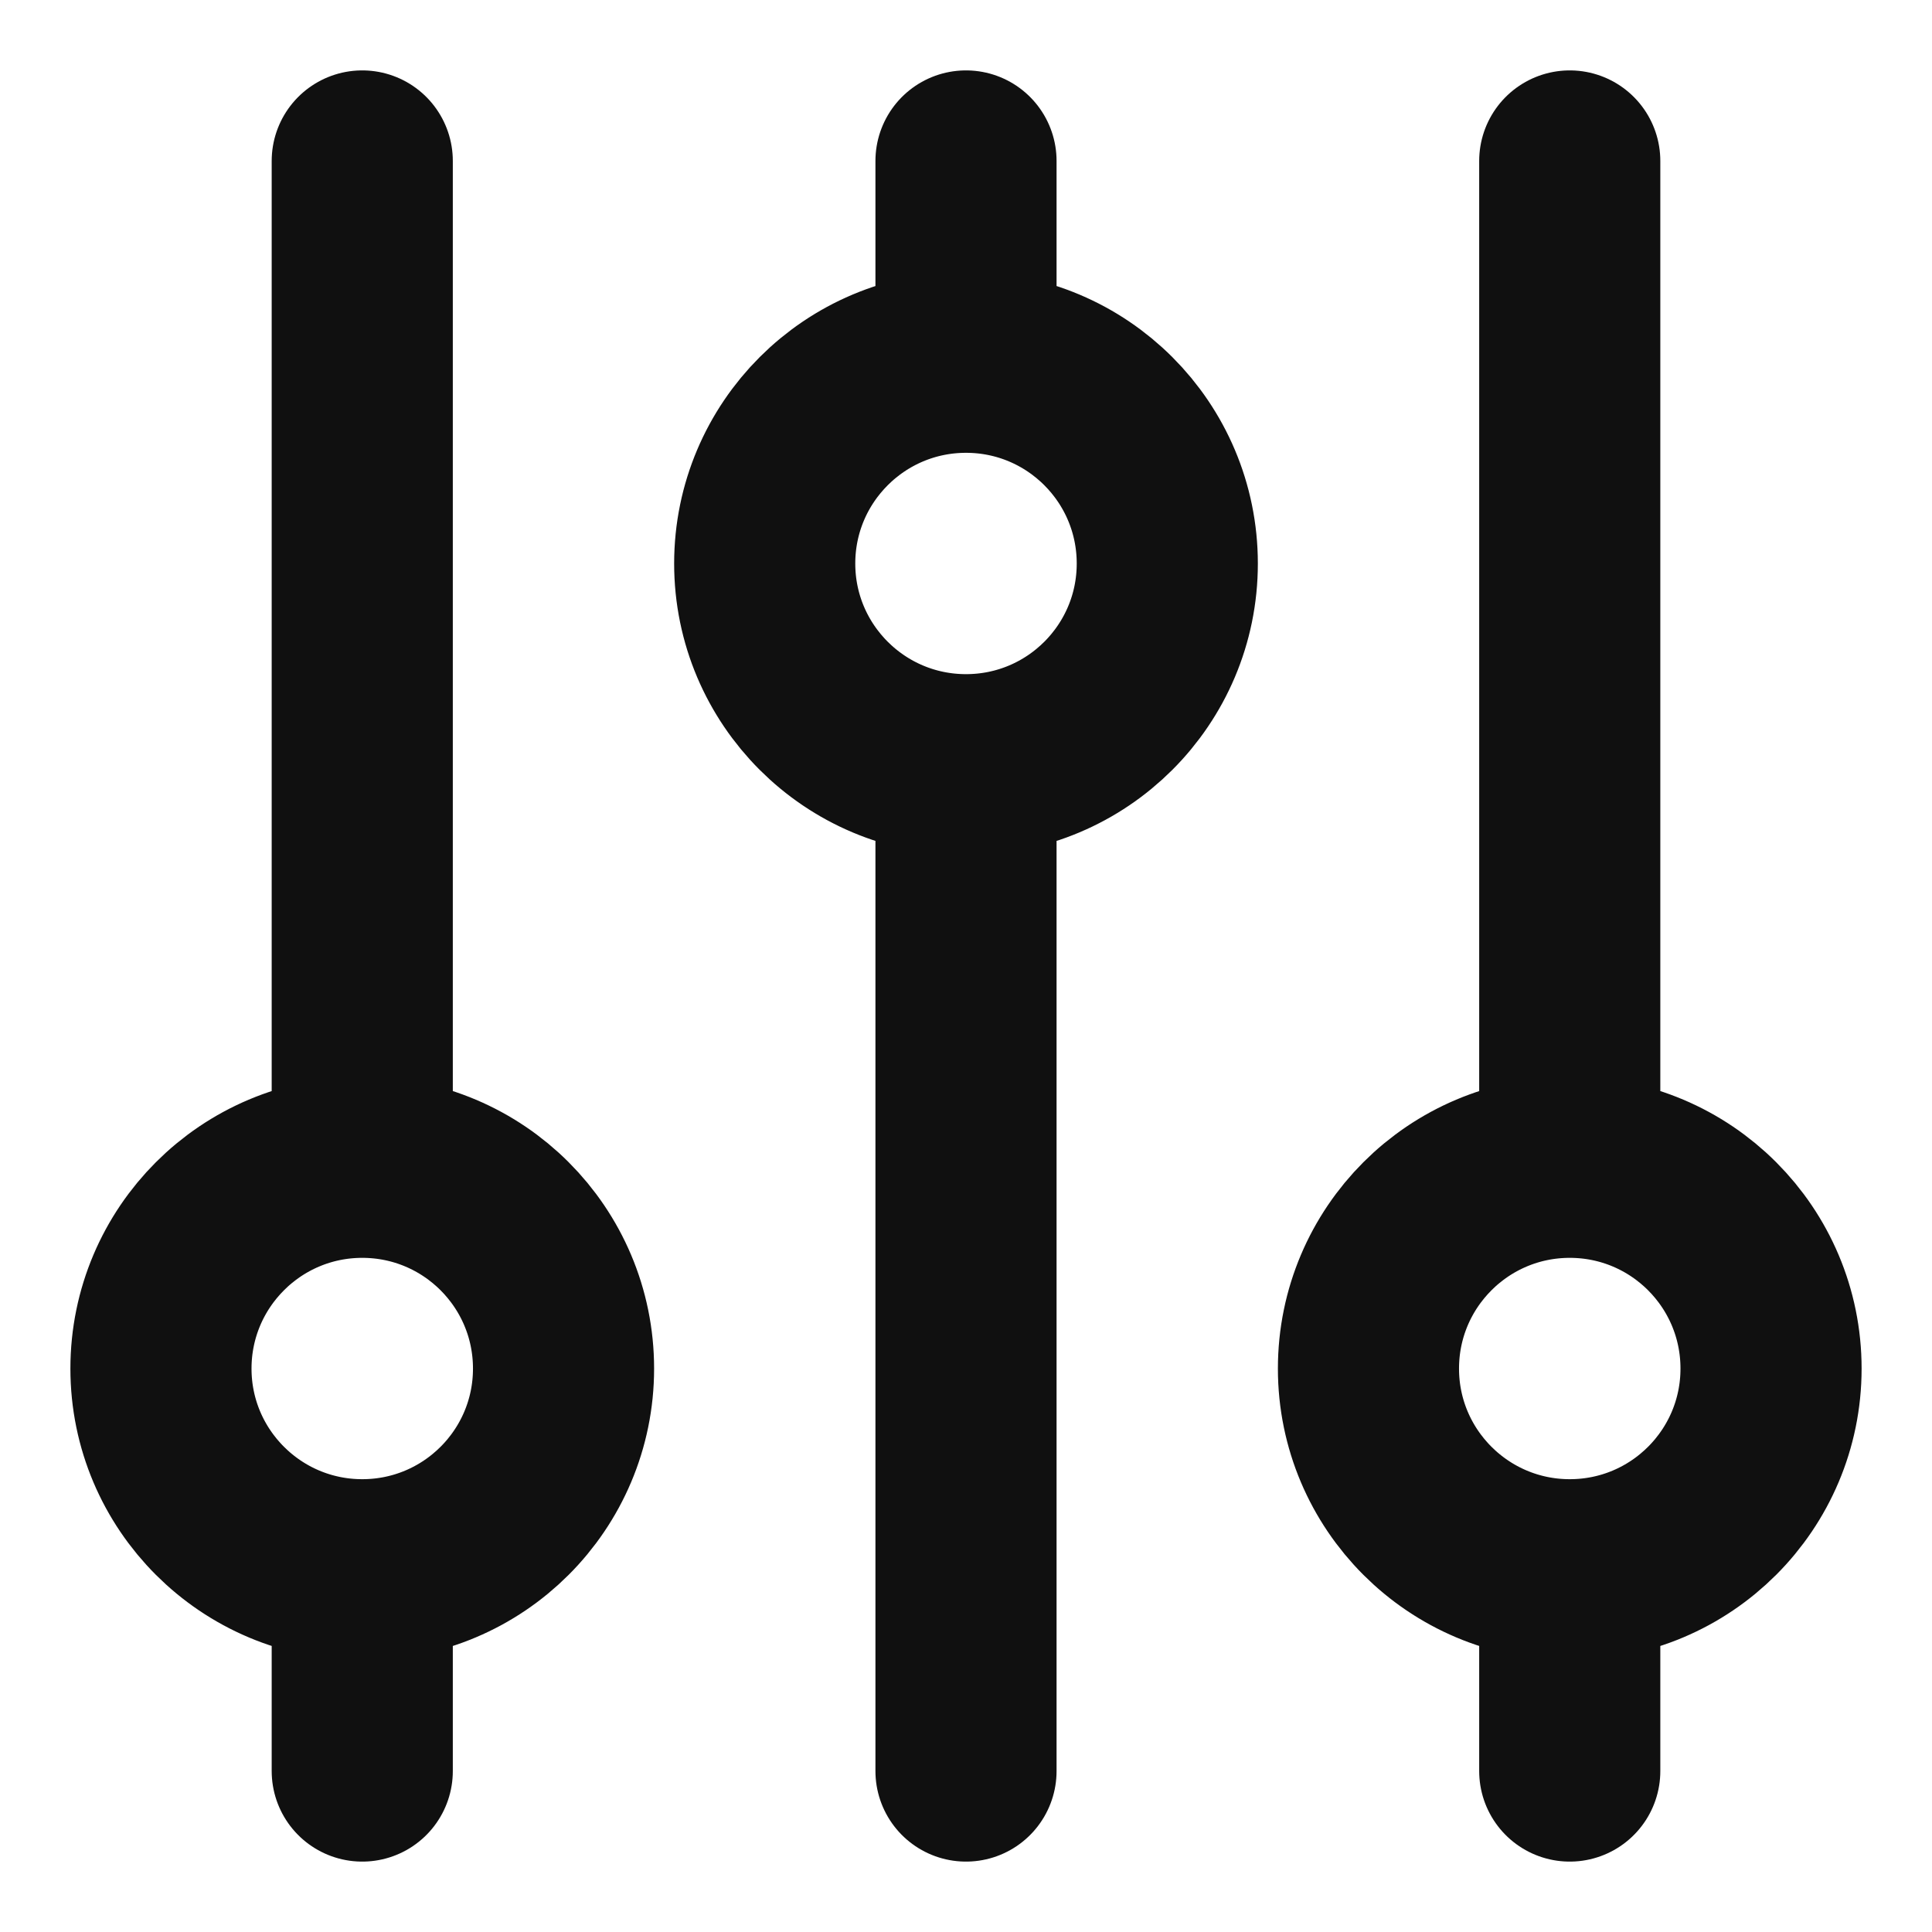 <svg width="16" height="16" viewBox="0 0 16 16" fill="none" xmlns="http://www.w3.org/2000/svg">
<path d="M8 3V1.333M8 3C7.08 3 6.333 3.746 6.333 4.667C6.333 5.587 7.08 6.333 8 6.333M8 3C8.921 3 9.667 3.746 9.667 4.667C9.667 5.587 8.921 6.333 8 6.333M3 13C3.921 13 4.667 12.254 4.667 11.334C4.667 10.413 3.921 9.667 3 9.667M3 13C2.08 13 1.333 12.254 1.333 11.334C1.333 10.413 2.08 9.667 3 9.667M3 13V14.667M3 9.667V1.333M8 6.333V14.667M13 13C13.921 13 14.667 12.254 14.667 11.334C14.667 10.413 13.921 9.667 13 9.667M13 13C12.08 13 11.333 12.254 11.333 11.334C11.333 10.413 12.08 9.667 13 9.667M13 13V14.667M13 9.667V1.333" stroke="#101010" stroke-width="1.5" stroke-linecap="round" stroke-linejoin="round"/>
</svg>

